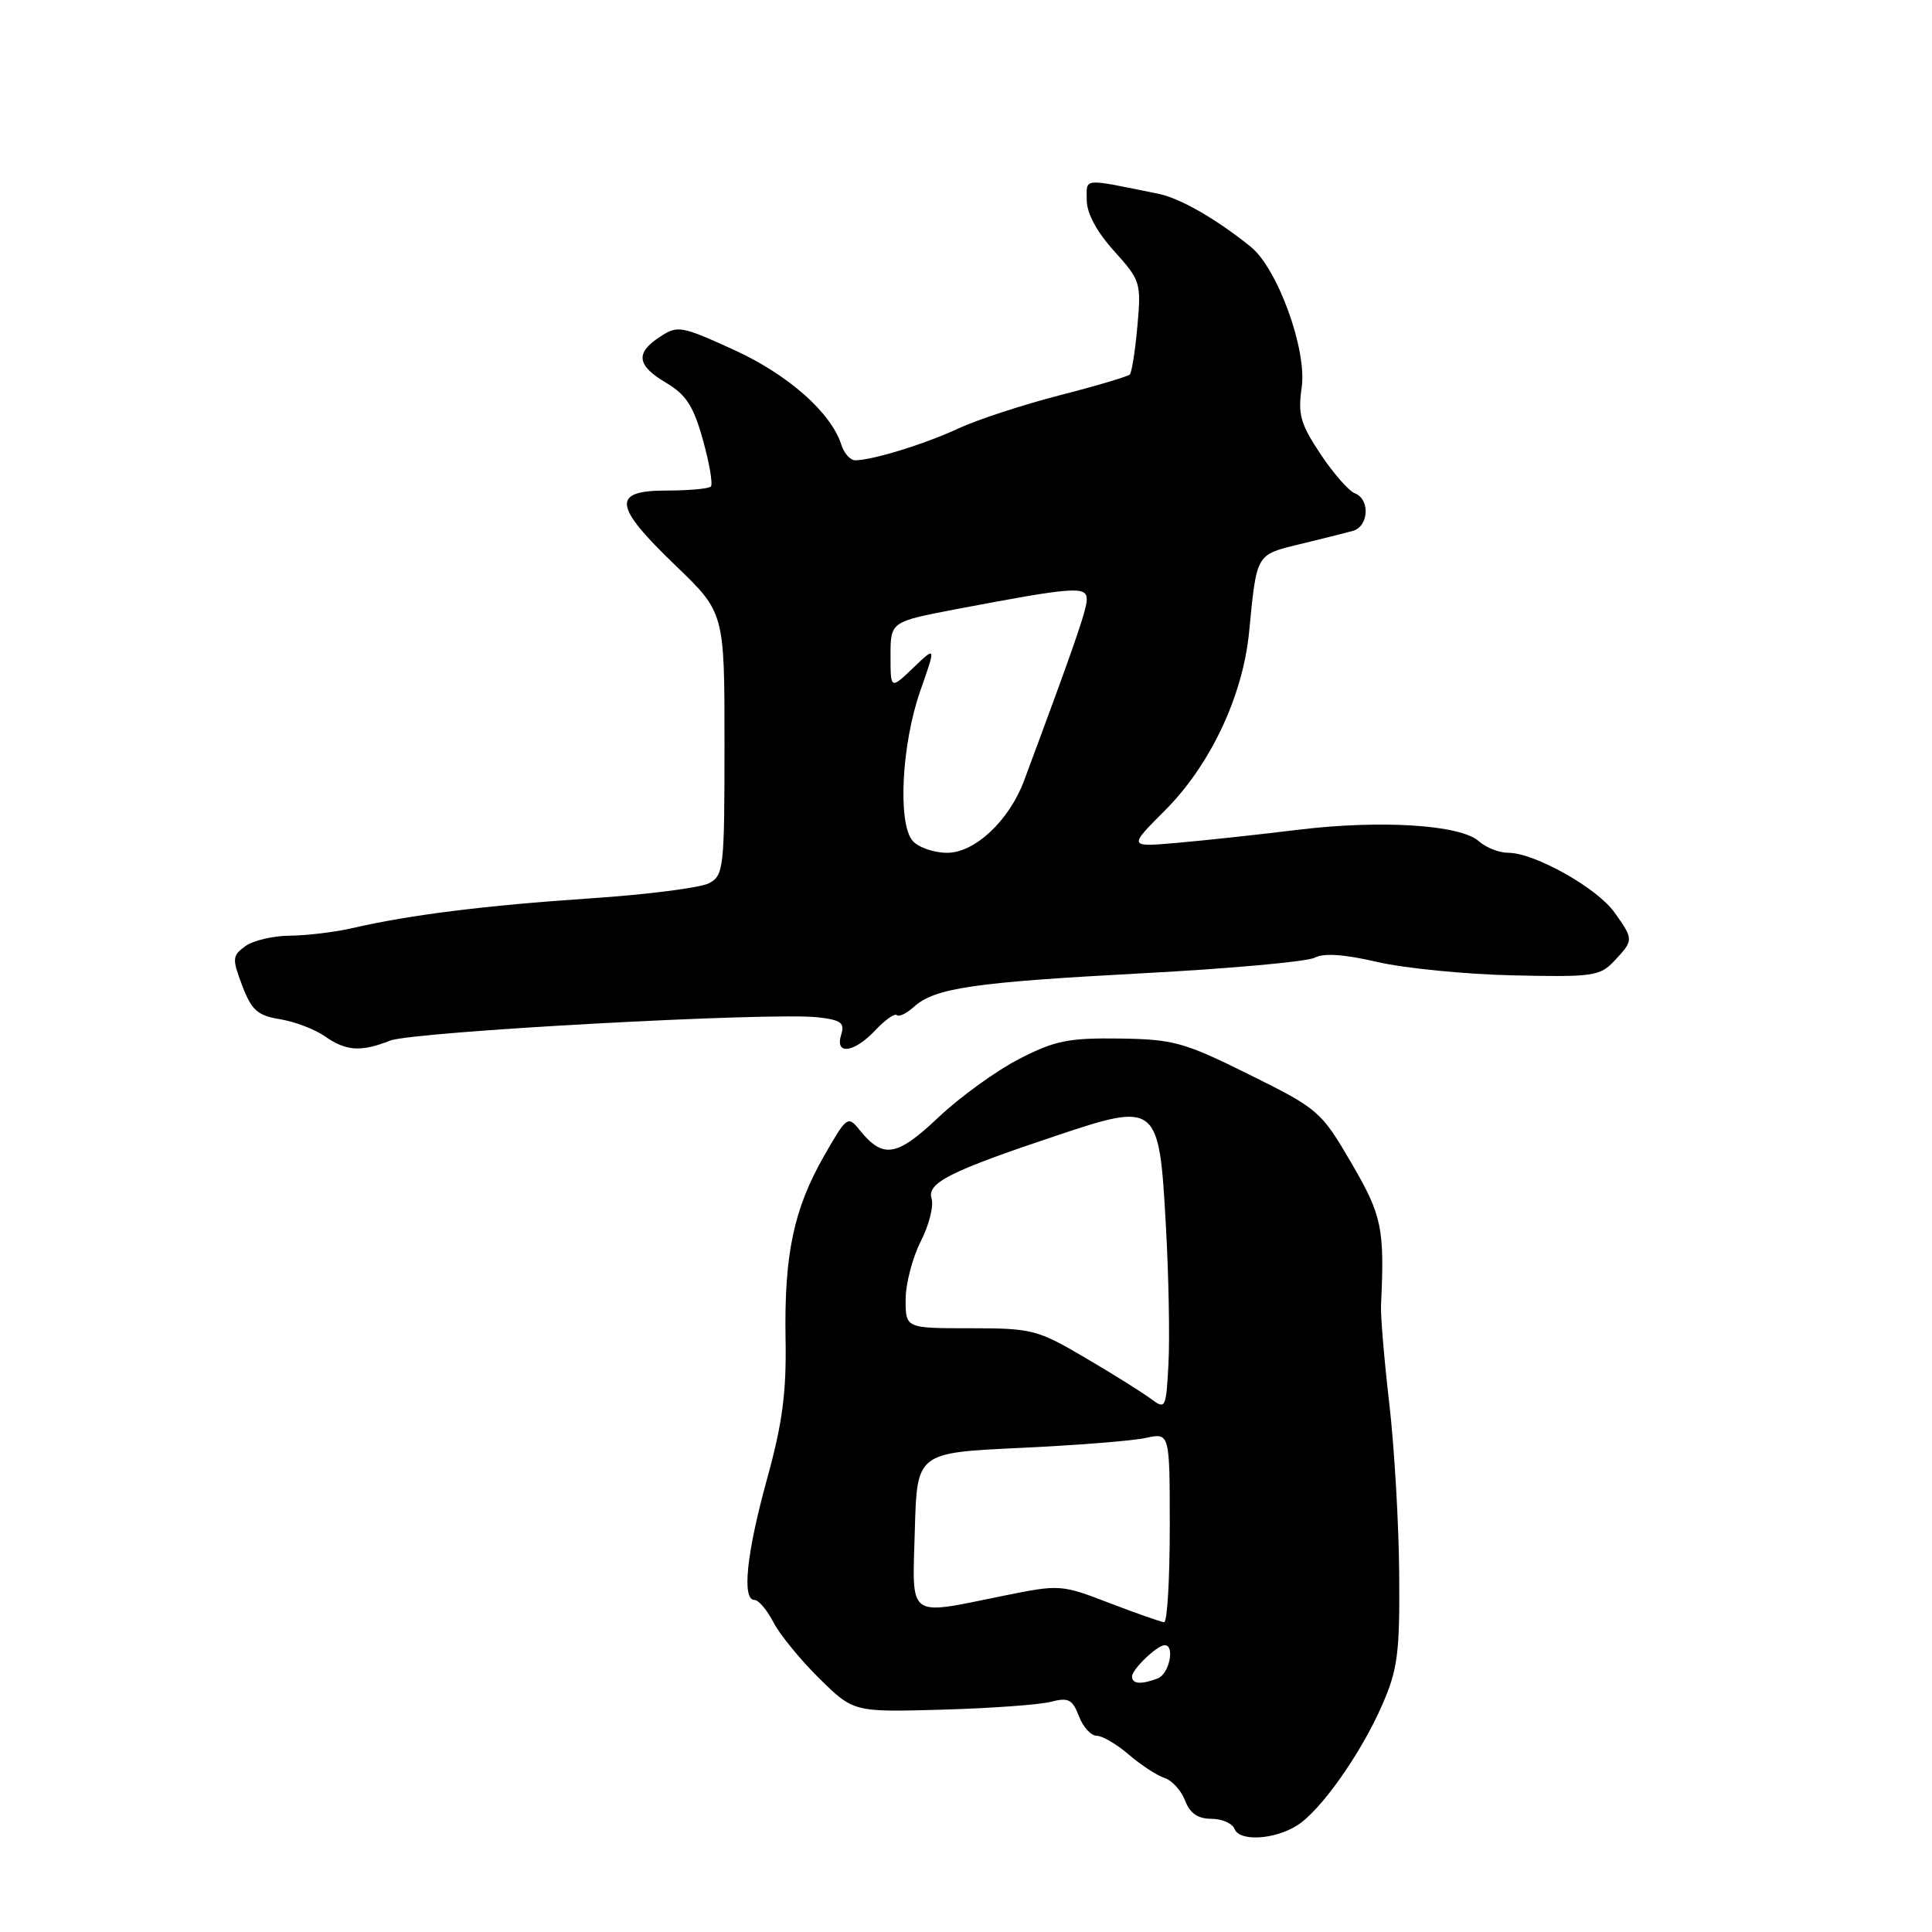 <?xml version="1.0" encoding="UTF-8" standalone="no"?>
<!DOCTYPE svg PUBLIC "-//W3C//DTD SVG 1.1//EN" "http://www.w3.org/Graphics/SVG/1.1/DTD/svg11.dtd" >
<svg xmlns="http://www.w3.org/2000/svg" xmlns:xlink="http://www.w3.org/1999/xlink" version="1.1" viewBox="0 0 256 256">
 <g >
 <path fill="currentColor"
d=" M 171.81 241.92 C 174.95 240.00 180.36 232.34 183.18 225.84 C 185.21 221.18 185.49 218.98 185.40 208.50 C 185.35 201.90 184.76 191.78 184.09 186.00 C 183.42 180.22 182.93 174.38 182.99 173.00 C 183.48 162.73 183.13 161.07 179.05 154.08 C 175.05 147.24 174.71 146.94 165.54 142.39 C 156.89 138.10 155.51 137.71 148.32 137.61 C 141.57 137.52 139.75 137.89 135.02 140.33 C 132.00 141.88 127.19 145.37 124.33 148.07 C 118.81 153.29 117.01 153.58 113.90 149.73 C 112.35 147.80 112.20 147.91 109.20 153.15 C 105.17 160.20 103.90 166.21 104.09 177.38 C 104.22 184.50 103.68 188.58 101.63 196.00 C 98.92 205.82 98.28 212.00 99.97 212.00 C 100.51 212.00 101.64 213.33 102.48 214.96 C 103.32 216.58 106.05 219.93 108.55 222.39 C 113.10 226.87 113.10 226.87 124.80 226.54 C 131.23 226.36 137.73 225.89 139.23 225.50 C 141.57 224.89 142.11 225.17 142.96 227.40 C 143.50 228.83 144.57 230.00 145.32 230.00 C 146.07 230.00 148.00 231.13 149.59 232.51 C 151.19 233.88 153.31 235.27 154.31 235.59 C 155.30 235.91 156.53 237.26 157.03 238.59 C 157.67 240.27 158.72 241.00 160.51 241.00 C 161.91 241.00 163.29 241.60 163.58 242.34 C 164.22 244.02 168.77 243.79 171.81 241.92 Z  M 51.68 137.89 C 54.74 136.69 102.34 134.09 108.37 134.80 C 111.45 135.15 111.96 135.54 111.46 137.11 C 110.59 139.86 113.17 139.51 116.00 136.50 C 117.29 135.13 118.57 134.23 118.84 134.51 C 119.11 134.78 120.13 134.29 121.10 133.41 C 123.86 130.91 129.00 130.16 151.46 128.96 C 162.99 128.35 173.22 127.42 174.20 126.90 C 175.38 126.26 178.15 126.45 182.51 127.47 C 186.11 128.30 194.19 129.10 200.46 129.24 C 211.12 129.48 212.01 129.35 213.94 127.29 C 216.48 124.57 216.48 124.48 213.91 120.88 C 211.61 117.65 203.32 113.00 199.86 113.00 C 198.65 113.00 196.90 112.31 195.97 111.48 C 193.55 109.28 183.01 108.61 172.00 109.95 C 166.78 110.59 159.57 111.37 156.00 111.68 C 149.50 112.25 149.50 112.25 154.37 107.38 C 160.38 101.36 164.68 92.24 165.51 83.77 C 166.53 73.29 166.39 73.53 172.22 72.11 C 175.12 71.41 178.29 70.61 179.25 70.35 C 181.37 69.76 181.58 66.16 179.53 65.37 C 178.72 65.06 176.67 62.72 174.97 60.16 C 172.32 56.18 171.96 54.90 172.48 51.35 C 173.21 46.39 169.30 35.59 165.73 32.70 C 161.14 29.00 156.41 26.28 153.50 25.68 C 143.25 23.60 144.00 23.53 144.00 26.52 C 144.00 28.26 145.32 30.71 147.63 33.27 C 151.13 37.15 151.23 37.48 150.71 43.22 C 150.42 46.49 149.96 49.37 149.70 49.63 C 149.44 49.89 145.24 51.14 140.36 52.39 C 135.49 53.65 129.47 55.62 127.00 56.77 C 122.56 58.84 115.62 60.98 113.32 60.99 C 112.67 61.00 111.84 60.07 111.48 58.93 C 110.12 54.66 104.42 49.63 97.21 46.34 C 90.28 43.18 89.79 43.09 87.46 44.62 C 84.14 46.79 84.37 48.43 88.29 50.74 C 90.92 52.30 91.90 53.82 93.15 58.32 C 94.01 61.41 94.48 64.19 94.19 64.47 C 93.90 64.76 91.27 65.00 88.33 65.00 C 81.02 65.00 81.25 67.00 89.50 74.92 C 96.00 81.17 96.00 81.17 96.00 98.55 C 96.00 115.05 95.90 115.99 93.95 117.03 C 92.82 117.63 85.74 118.54 78.20 119.04 C 64.25 119.98 54.34 121.22 46.74 122.97 C 44.41 123.51 40.67 123.96 38.44 123.98 C 36.21 123.99 33.54 124.62 32.51 125.37 C 30.77 126.64 30.74 127.02 32.10 130.61 C 33.34 133.86 34.13 134.57 37.10 135.05 C 39.04 135.37 41.71 136.38 43.04 137.31 C 45.85 139.28 47.81 139.42 51.68 137.89 Z  M 150.00 222.15 C 150.00 221.19 153.32 218.00 154.33 218.00 C 155.72 218.00 154.93 221.81 153.42 222.39 C 151.22 223.24 150.00 223.15 150.00 222.15 Z  M 147.01 212.41 C 140.61 209.95 140.43 209.93 132.91 211.46 C 120.07 214.06 120.88 214.66 121.22 202.75 C 121.50 192.50 121.50 192.50 135.09 191.86 C 142.57 191.51 150.11 190.92 151.84 190.53 C 155.00 189.84 155.00 189.84 155.00 202.42 C 155.00 209.34 154.66 214.98 154.25 214.95 C 153.84 214.92 150.58 213.78 147.01 212.41 Z  M 152.50 185.35 C 151.40 184.53 147.50 182.08 143.83 179.93 C 137.46 176.18 136.75 176.00 128.58 176.00 C 120.00 176.00 120.00 176.00 120.00 172.21 C 120.00 170.13 120.90 166.66 122.00 164.50 C 123.10 162.34 123.75 159.79 123.44 158.82 C 122.79 156.75 125.82 155.21 140.00 150.47 C 153.35 146.01 153.59 146.20 154.48 162.30 C 154.86 169.01 155.01 177.28 154.83 180.68 C 154.51 186.66 154.44 186.80 152.50 185.35 Z  M 120.90 111.38 C 118.93 109.00 119.48 98.57 121.94 91.55 C 124.03 85.60 124.03 85.60 121.02 88.48 C 118.00 91.37 118.00 91.37 118.00 86.88 C 118.00 82.38 118.00 82.38 126.75 80.71 C 142.27 77.76 144.00 77.63 144.00 79.42 C 144.00 80.79 142.41 85.40 135.69 103.45 C 133.73 108.72 129.17 113.00 125.52 113.00 C 123.72 113.00 121.64 112.27 120.90 111.38 Z "/>
</g>
</svg>
